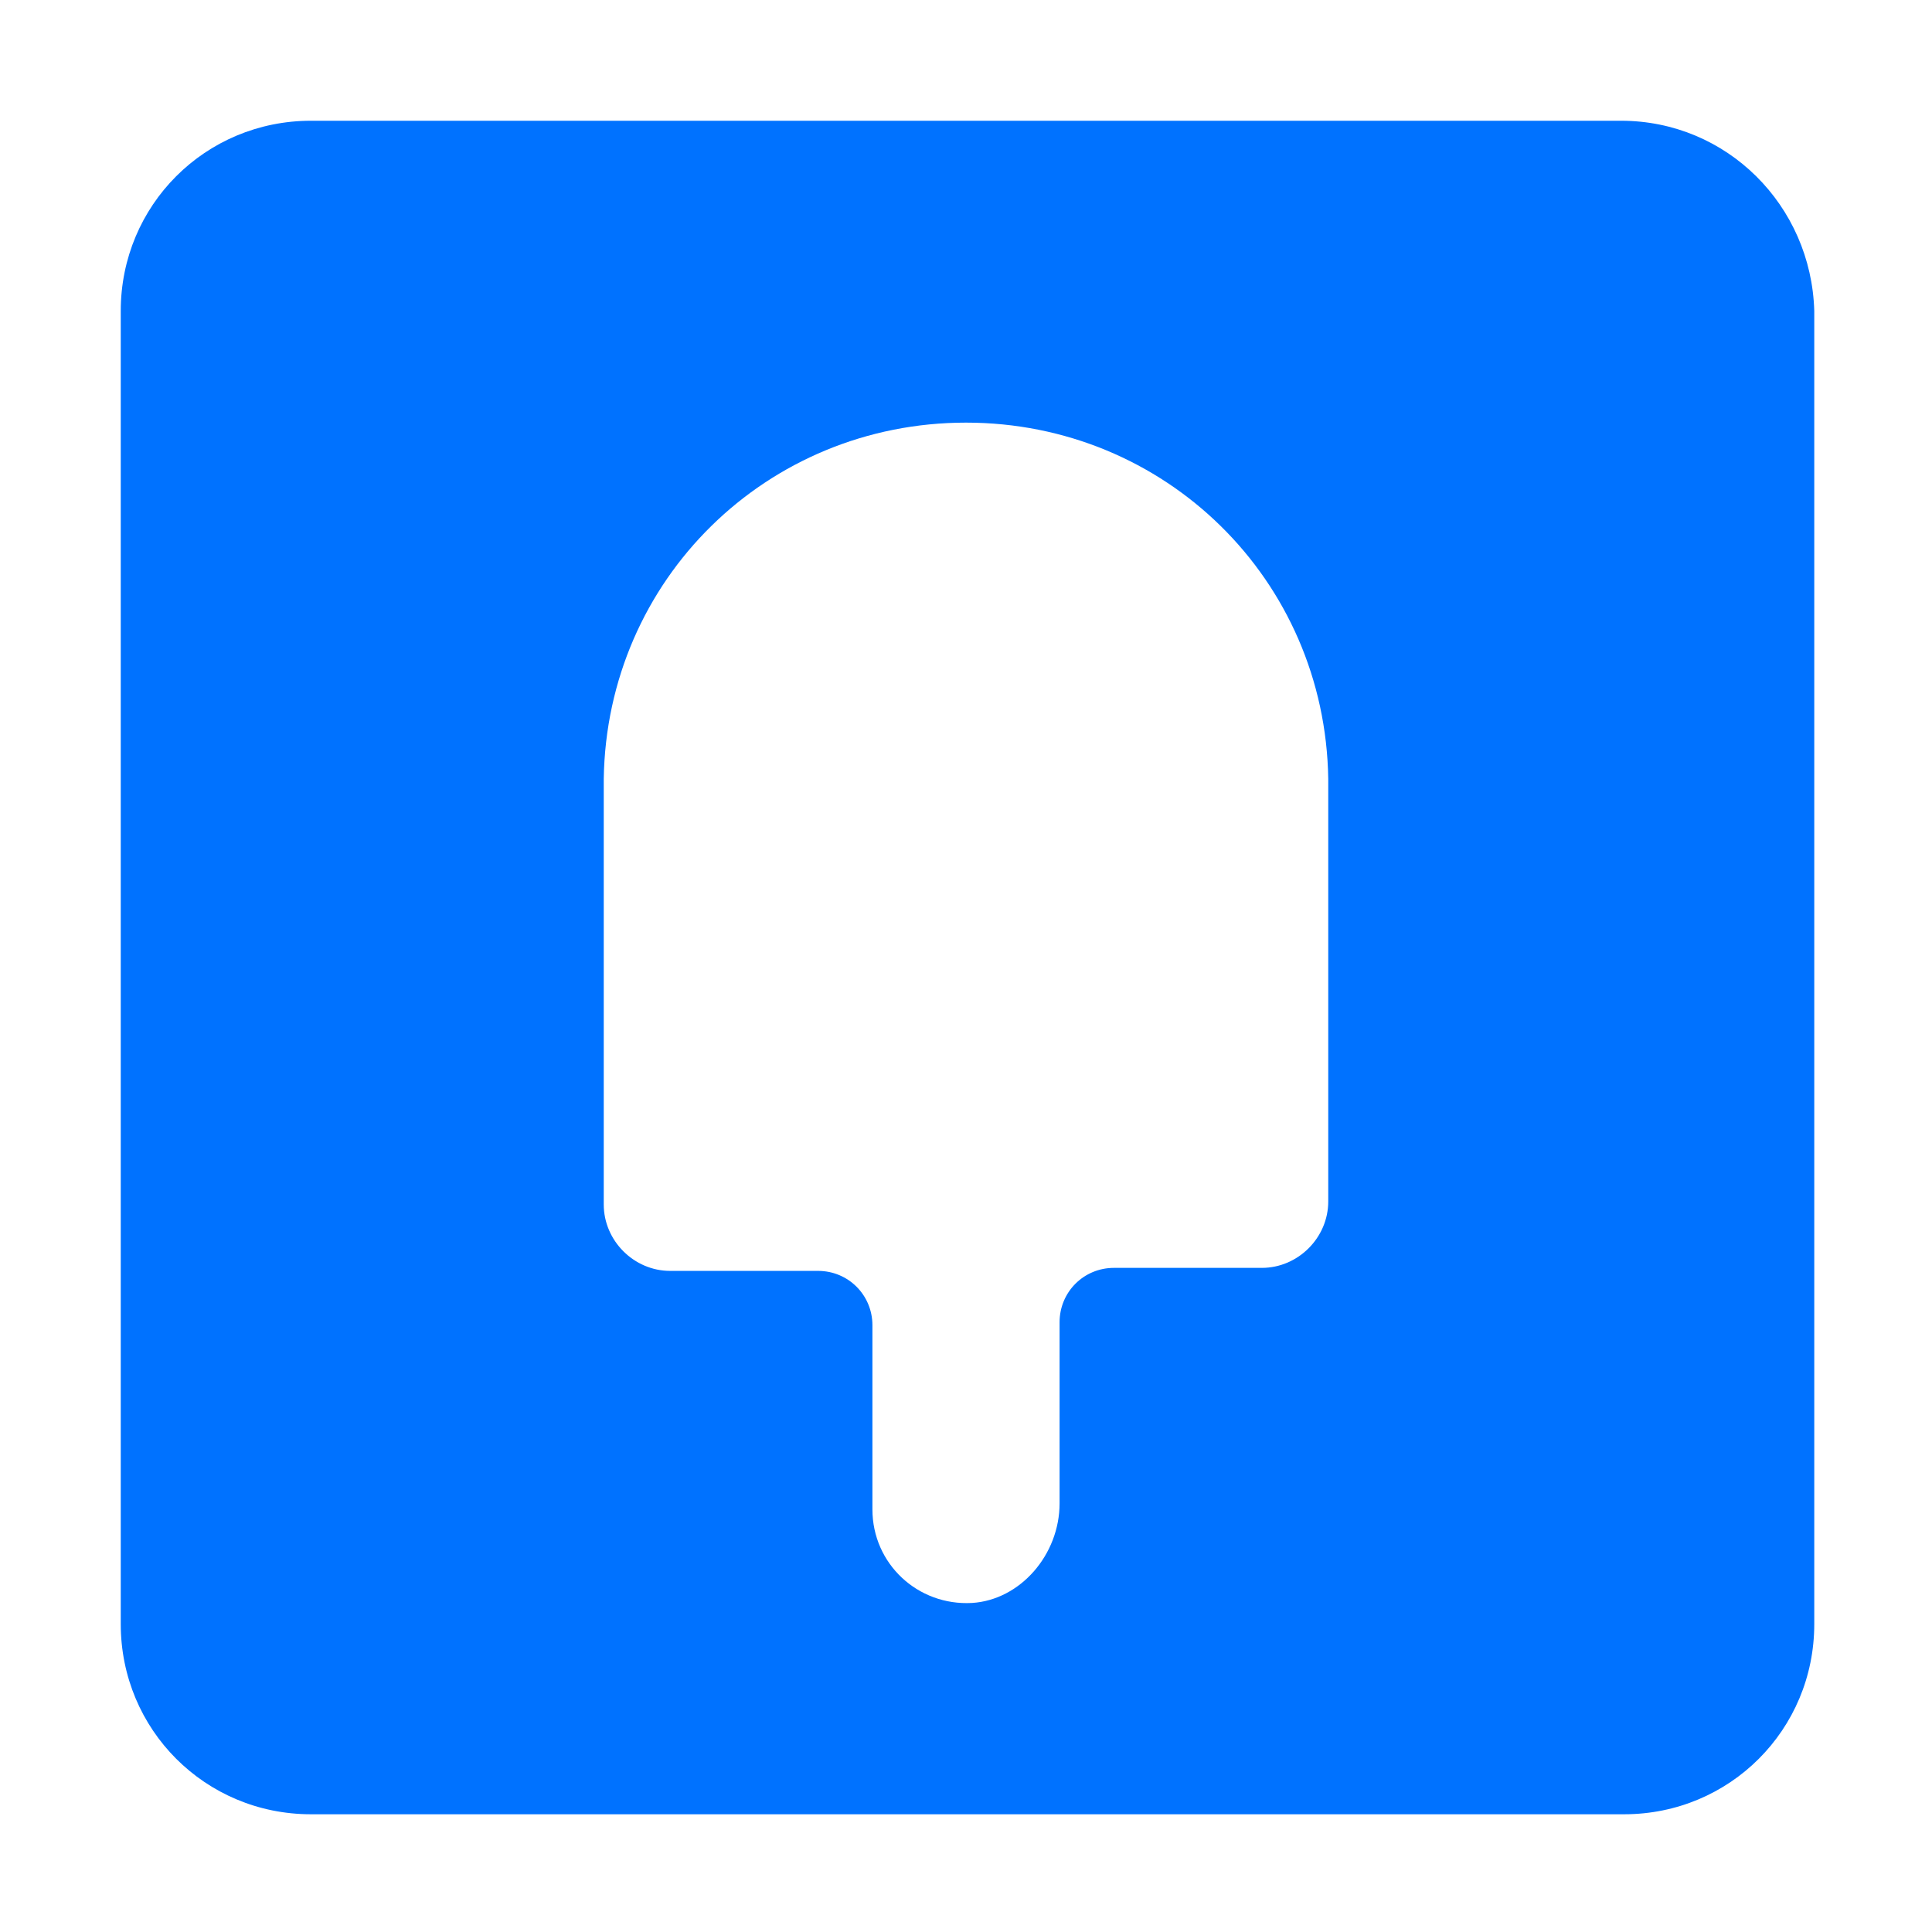 <?xml version="1.0" ?><svg style="enable-background:new 0 0 64 64;" version="1.1" viewBox="0 0 64 64" xml:space="preserve" xmlns="http://www.w3.org/2000/svg" xmlns:xlink="http://www.w3.org/1999/xlink"><style type="text/css">
	.st0{fill:#0072FF;}
</style><g id="GUIDES_64"/><g id="Layer_3"/><g id="Layer_2"><path class="st0" d="M53.7,4H10.3C6.8,4,4,6.8,4,10.3v43.5c0,3.5,2.8,6.3,6.3,6.3h43.5c3.5,0,6.3-2.8,6.3-6.3V10.3   C60,6.8,57.2,4,53.7,4z M44,39.8c0,1.2-1,2.2-2.2,2.2h-4.9c-1,0-1.8,0.8-1.8,1.8v6c0,1.7-1.3,3.2-2.9,3.3c-1.8,0.1-3.3-1.3-3.3-3.1   v-6.1c0-1-0.8-1.8-1.8-1.8h-4.9c-1.2,0-2.2-1-2.2-2.2V25.9c0,0,0-0.1,0-0.1C20.1,19.2,25.4,14,32,14c6.6,0,11.9,5.2,12,11.8   c0,0,0,0.1,0,0.1V39.8z"/></g></svg>
